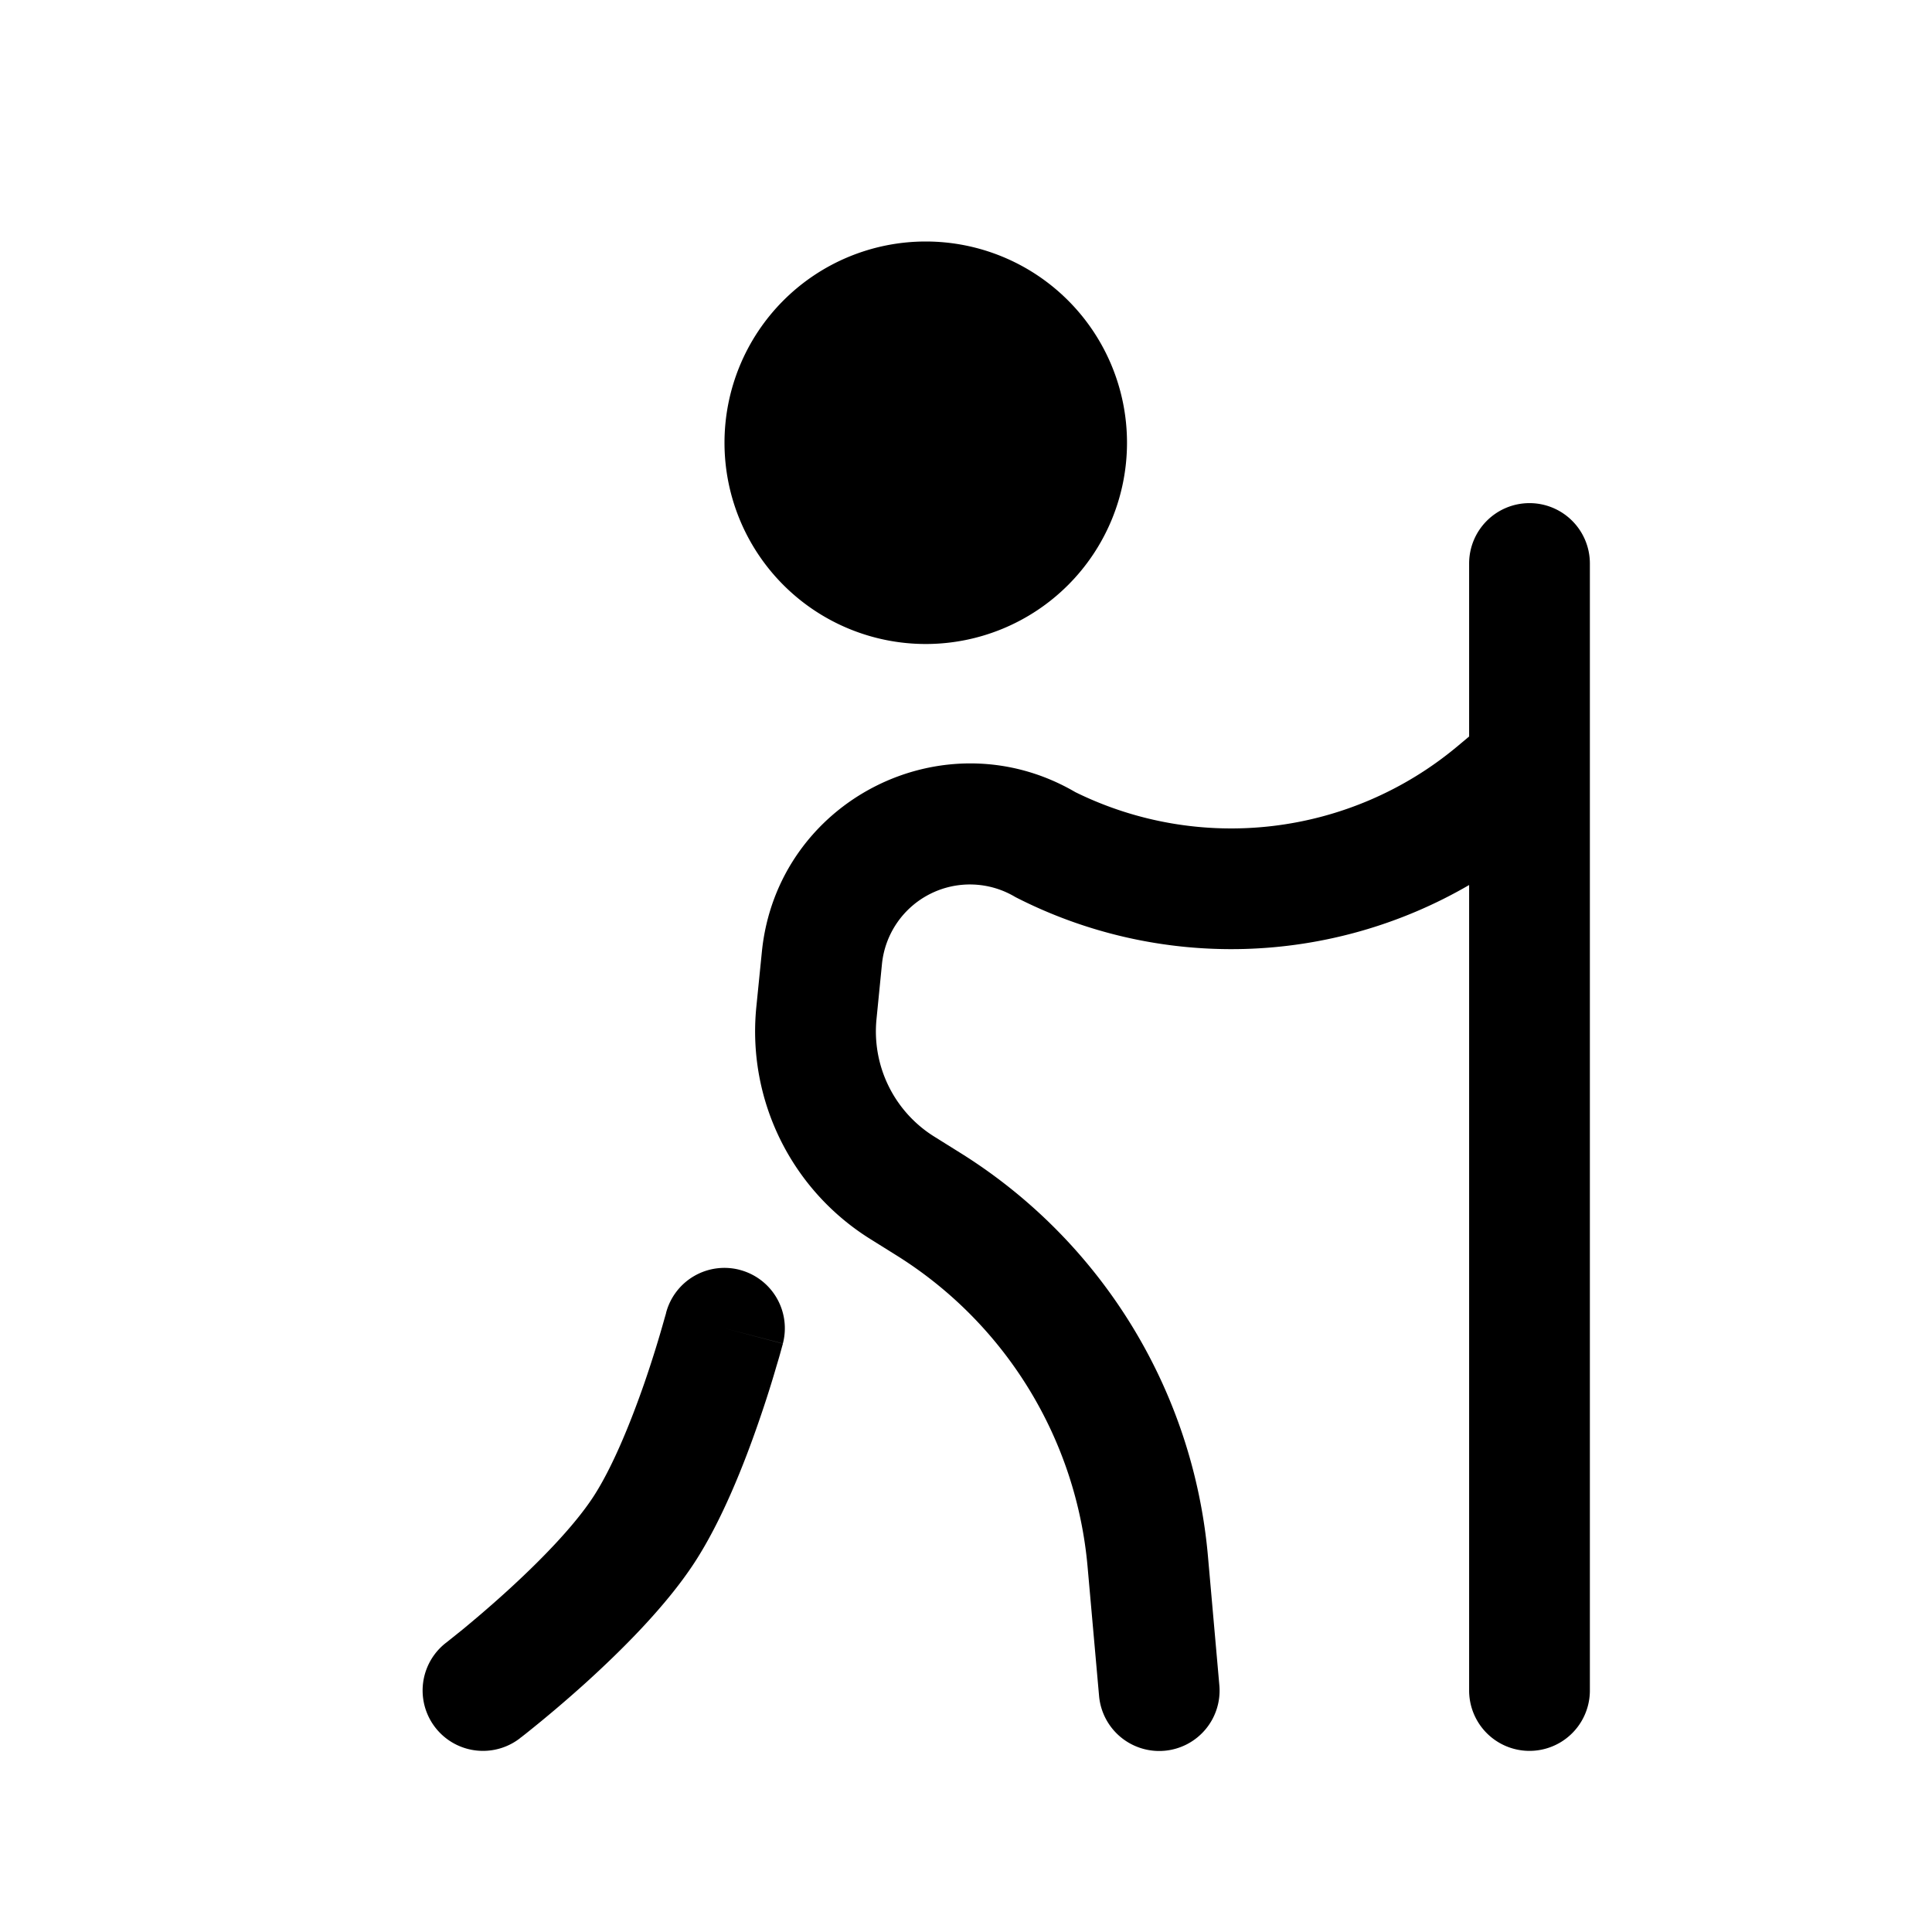 <svg xmlns="http://www.w3.org/2000/svg" xmlns:xlink="http://www.w3.org/1999/xlink" width="24" height="24" viewBox="0 0 24 24"><path fill="currentColor" d="M14 5.5a2.5 2.5 0 1 1-5 0a2.5 2.5 0 0 1 5 0"/><path fill="currentColor" fill-rule="evenodd" d="M19 6.25a.75.75 0 0 1 .75.75v14a.75.75 0 1 1-1.5 0V10.994a5.88 5.88 0 0 1-5.636.15a1.098 1.098 0 0 0-1.658.832l-.068.686a1.54 1.54 0 0 0 .714 1.455l.333.208a6.59 6.59 0 0 1 3.07 5.001l.142 1.607a.75.75 0 1 1-1.494.134l-.143-1.608a5.09 5.09 0 0 0-2.37-3.862l-.333-.208a3.04 3.04 0 0 1-1.412-2.876l.069-.687c.188-1.885 2.264-2.938 3.894-1.986a4.38 4.38 0 0 0 4.739-.563l.153-.128V7a.75.75 0 0 1 .75-.75m-9.81 9.525a.75.75 0 0 1 .535.916L9 16.5l.725.19v.003l-.001.005l-.005.016l-.016.058q-.02.076-.06.207c-.05.174-.125.415-.219.686c-.181.525-.456 1.223-.796 1.745c-.357.548-.918 1.101-1.35 1.493a16 16 0 0 1-.751.637l-.05.039l-.014.01l-.005.005L6 21l.458.594a.75.75 0 0 1-.916-1.188l.003-.002l.01-.008l.04-.032l.157-.126c.133-.11.317-.265.518-.447c.417-.377.856-.823 1.102-1.2c.234-.36.46-.912.635-1.417a14 14 0 0 0 .25-.803l.014-.048l.003-.011v-.003a.75.75 0 0 1 .917-.534" clip-rule="evenodd"/></svg>